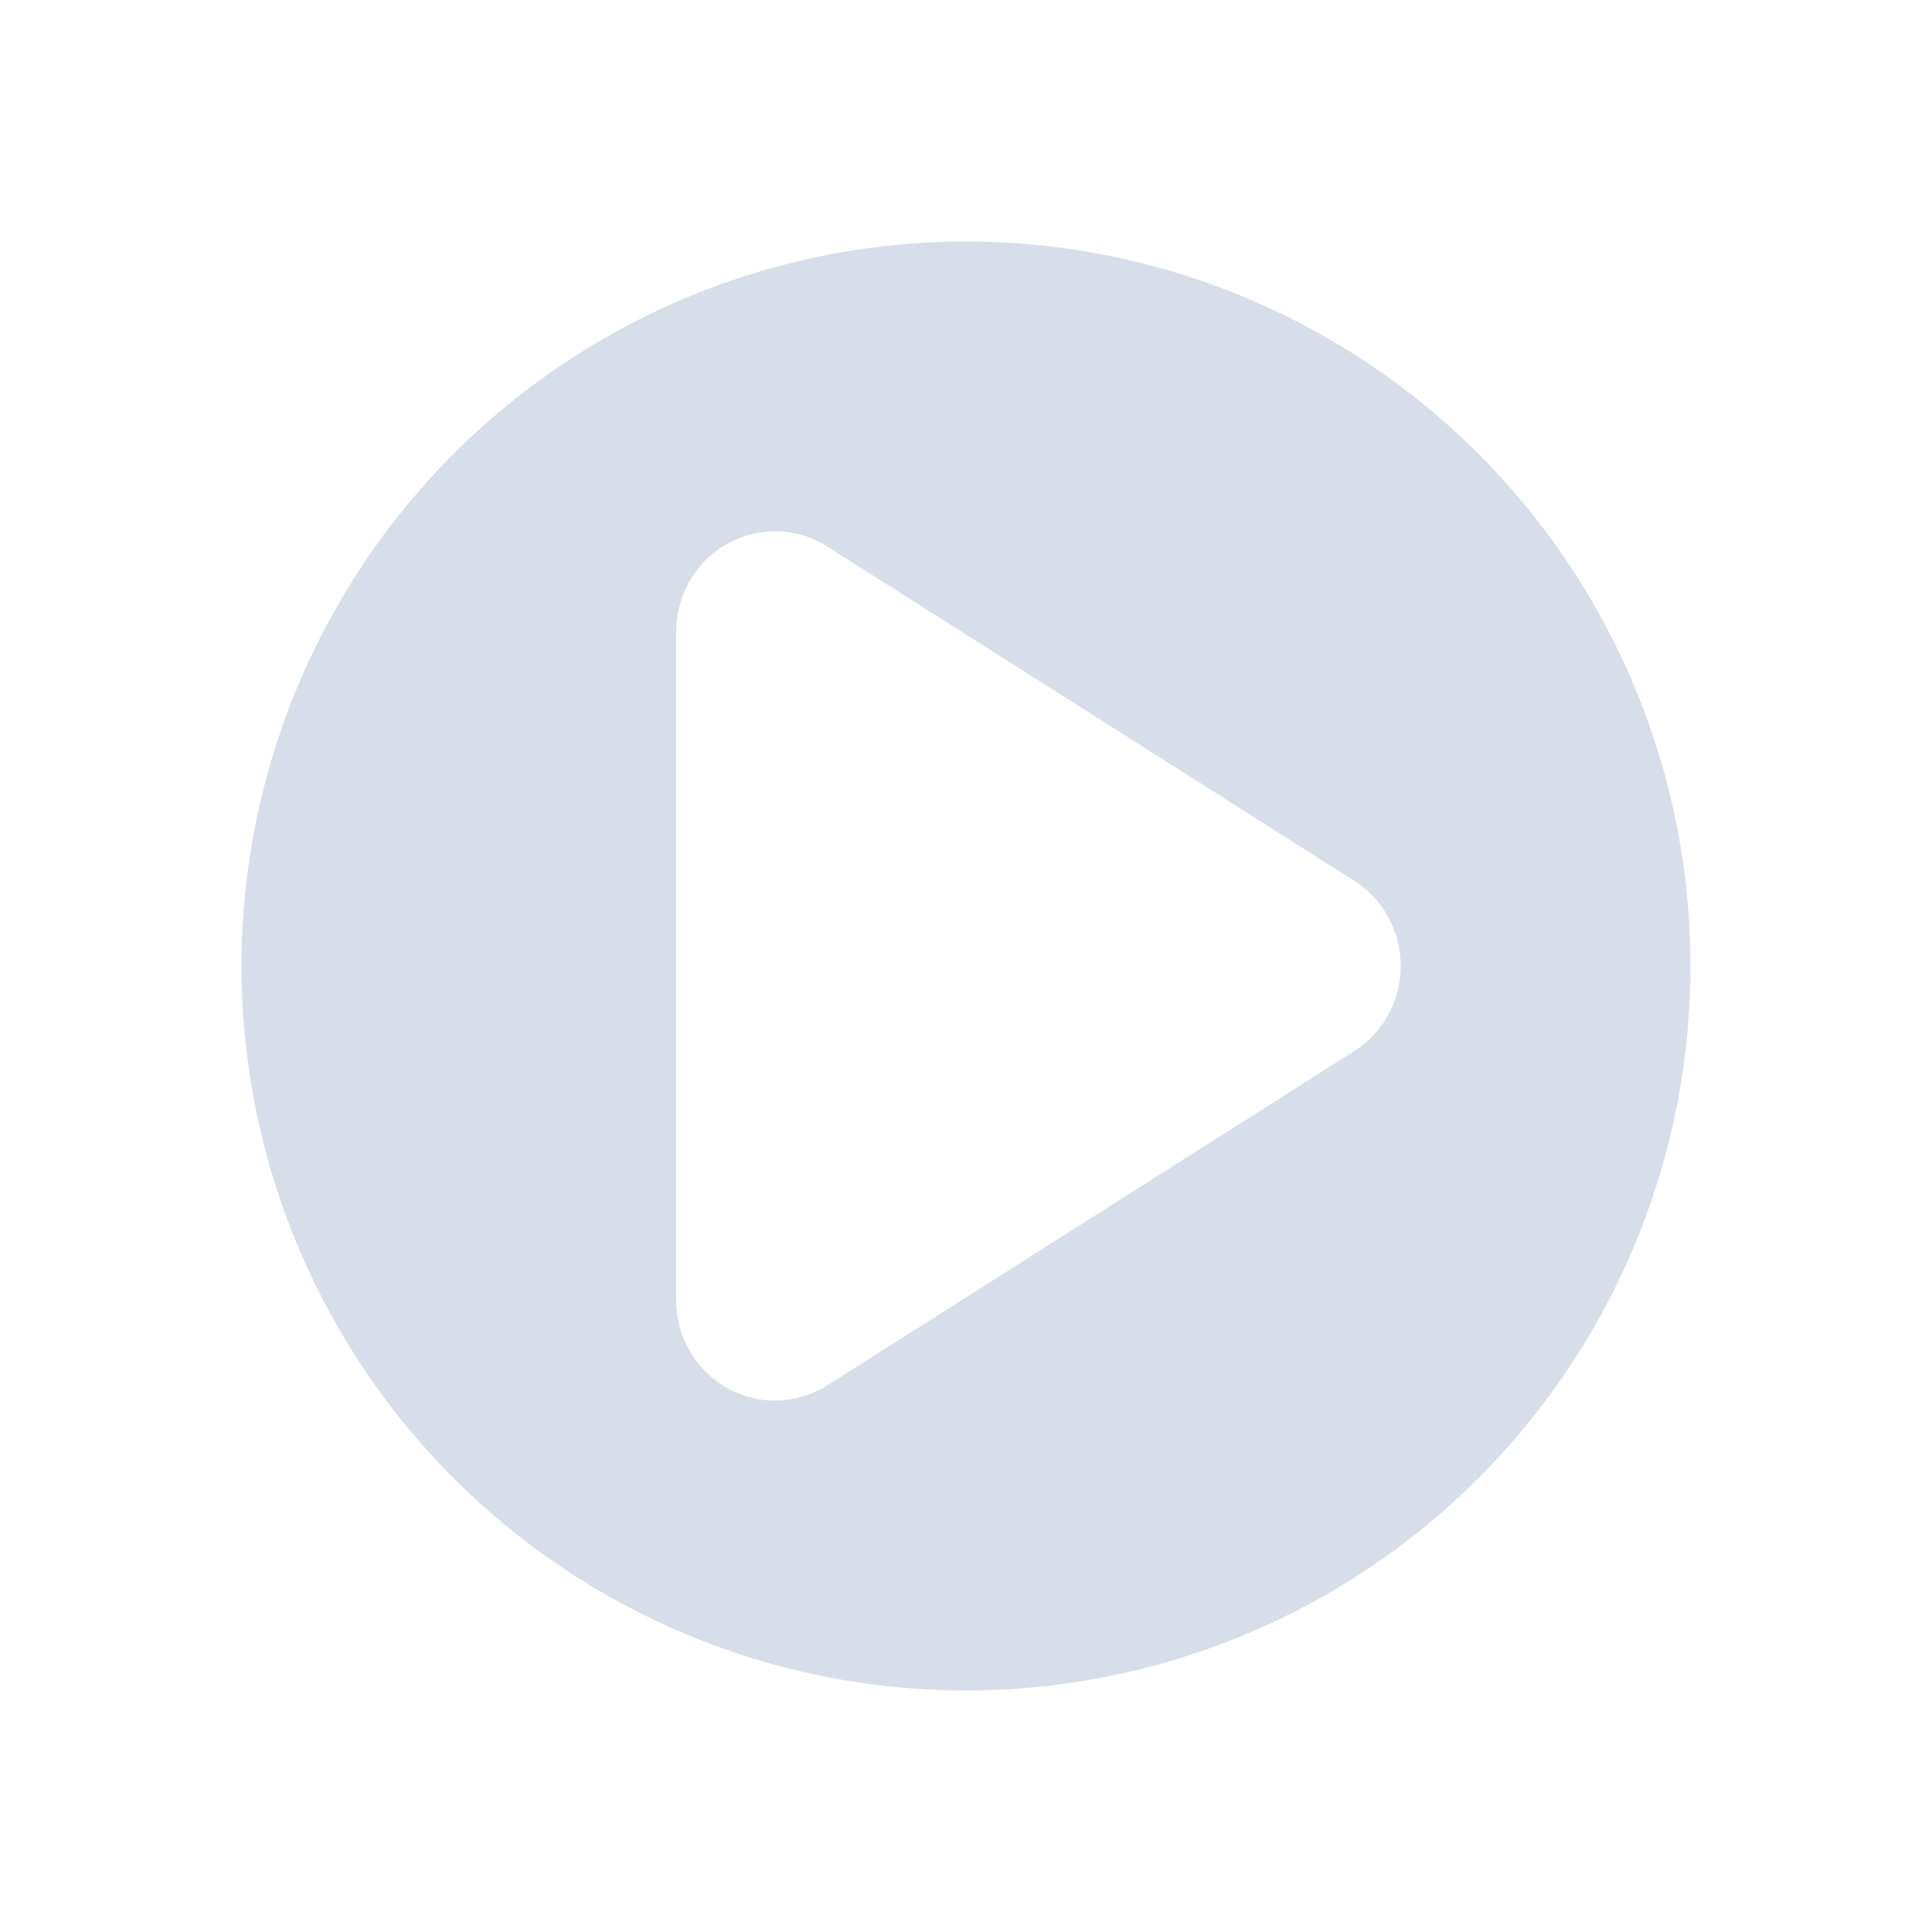 <?xml version="1.0" encoding="UTF-8" standalone="no"?>
<svg
   viewBox="0 0 32 32"
   version="1.1"
   id="svg1"
   sodipodi:docname="media-playback-start.svg"
   width="32"
   height="32"
   inkscape:version="1.3.2 (091e20ef0f, 2023-11-25)"
   xmlns:inkscape="http://www.inkscape.org/namespaces/inkscape"
   xmlns:sodipodi="http://sodipodi.sourceforge.net/DTD/sodipodi-0.dtd"
   xmlns="http://www.w3.org/2000/svg"
   xmlns:svg="http://www.w3.org/2000/svg">
  <sodipodi:namedview
     id="namedview1"
     pagecolor="#ffffff"
     bordercolor="#000000"
     borderopacity="0.25"
     inkscape:showpageshadow="2"
     inkscape:pageopacity="0.0"
     inkscape:pagecheckerboard="0"
     inkscape:deskcolor="#d1d1d1"
     inkscape:zoom="11.984375"
     inkscape:cx="15.853977"
     inkscape:cy="20.026076"
     inkscape:window-width="1920"
     inkscape:window-height="996"
     inkscape:window-x="0"
     inkscape:window-y="0"
     inkscape:window-maximized="1"
     inkscape:current-layer="svg1" />
  <defs
     id="defs1">
    <style
       type="text/css"
       id="style1">.ColorScheme-Text { color:#d8dee9; }
</style>
  </defs>
  <g
     id="media-playback-playing"
     transform="matrix(1.6,0,0,1.6,0,51.2)"
     style="fill:#d3dae3;fill-opacity:1">
    <rect
       id="rect179"
       style="opacity:0.001;fill:#d3dae3;fill-opacity:1;stroke-width:0.625"
       y="-32"
       x="0"
       height="20"
       width="20" />
    <path
       inkscape:connector-curvature="0"
       id="path187"
       d="M 10,-29.5 A 7.5,7.5 0 0 0 2.5,-22 7.5,7.5 0 0 0 10,-14.5 7.5,7.5 0 0 0 17.5,-22 7.5,7.5 0 0 0 10,-29.5 Z m -2.02,3.001 a 1.023,1.039 0 0 1 0.584,0.157 l 2.728,1.73 2.728,1.731 a 1.023,1.039 0 0 1 0,1.761 l -2.728,1.731 -2.728,1.73 A 1.023,1.039 0 0 1 7,-18.539 v -6.923 a 1.023,1.039 0 0 1 0.98,-1.037 z"
       style="stroke-width:0.75;fill-opacity:1;fill:currentColor;"
       class="ColorScheme-Text" />
  </g>
</svg>
